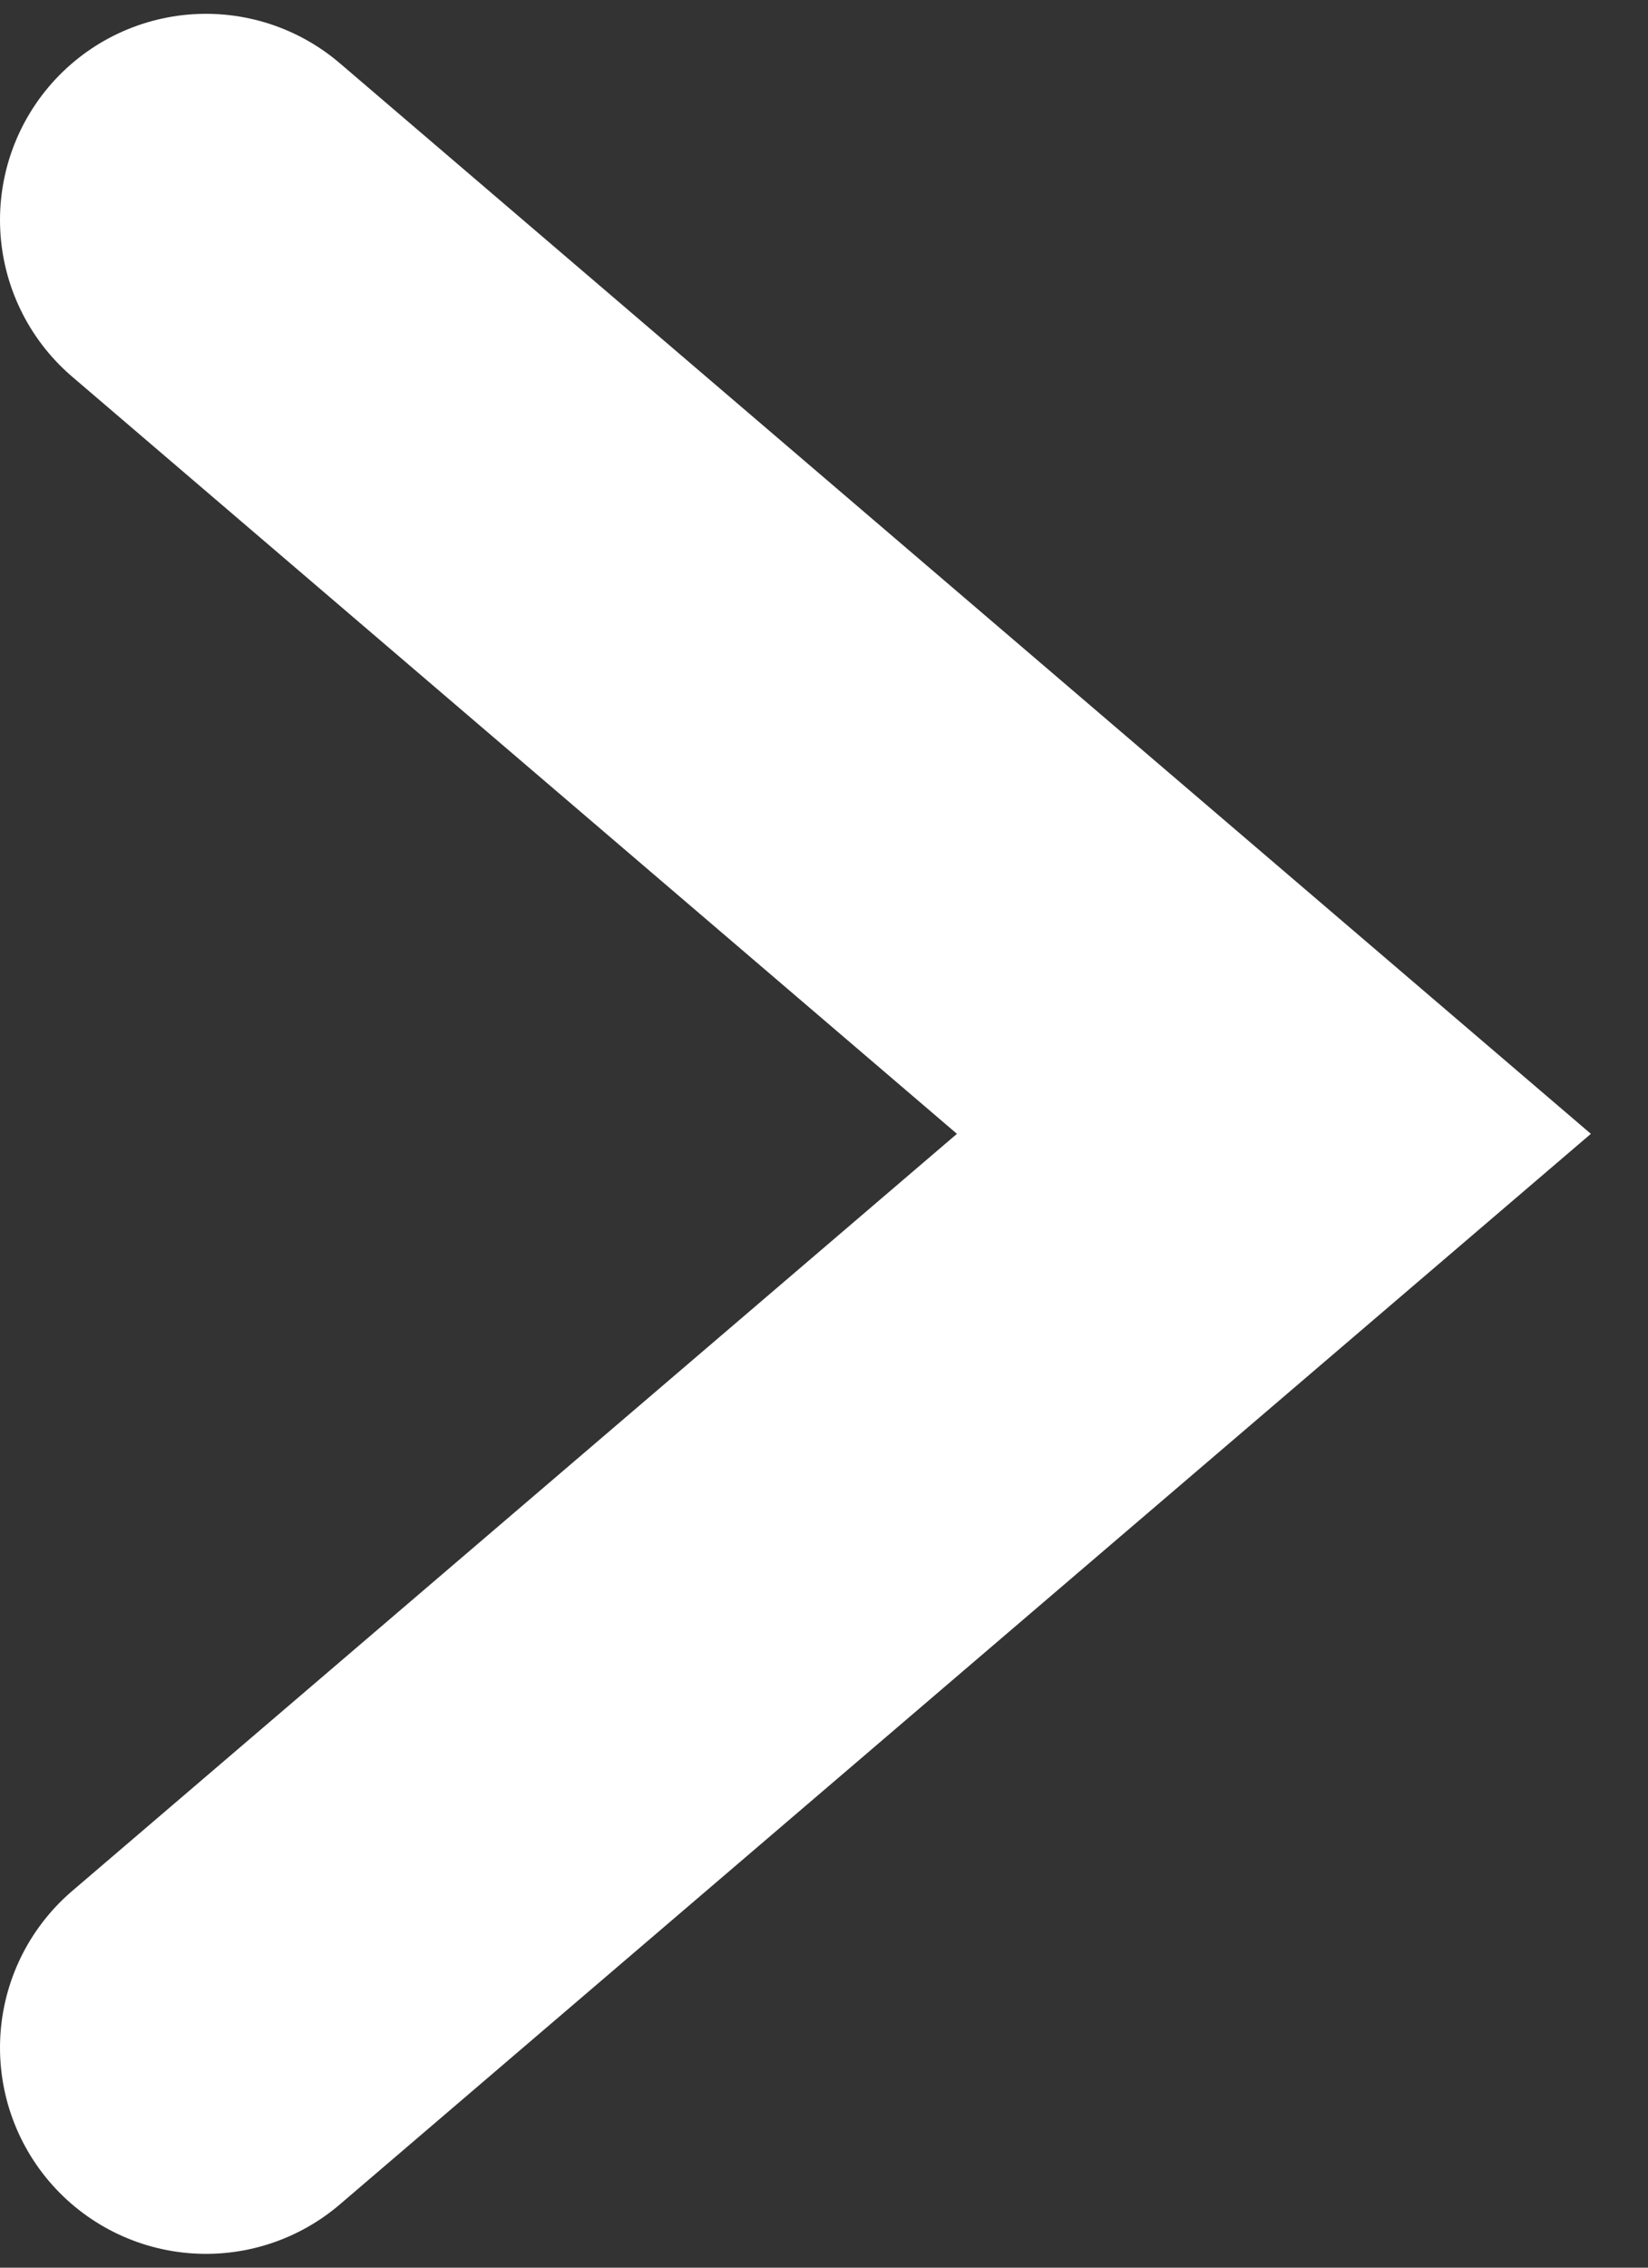 <svg width="8" height="11" viewBox="0 0 8 11" fill="none" xmlns="http://www.w3.org/2000/svg">
<rect x="0" y="0" width="8" height="11" fill="#333333" stroke="none"/>
<g id="Group 7">
<path id="Path 9" d="M1 1.067L6.184 5.5L1 9.933" stroke="white" stroke-width="2" stroke-linecap="round"/>
</g>
</svg>
